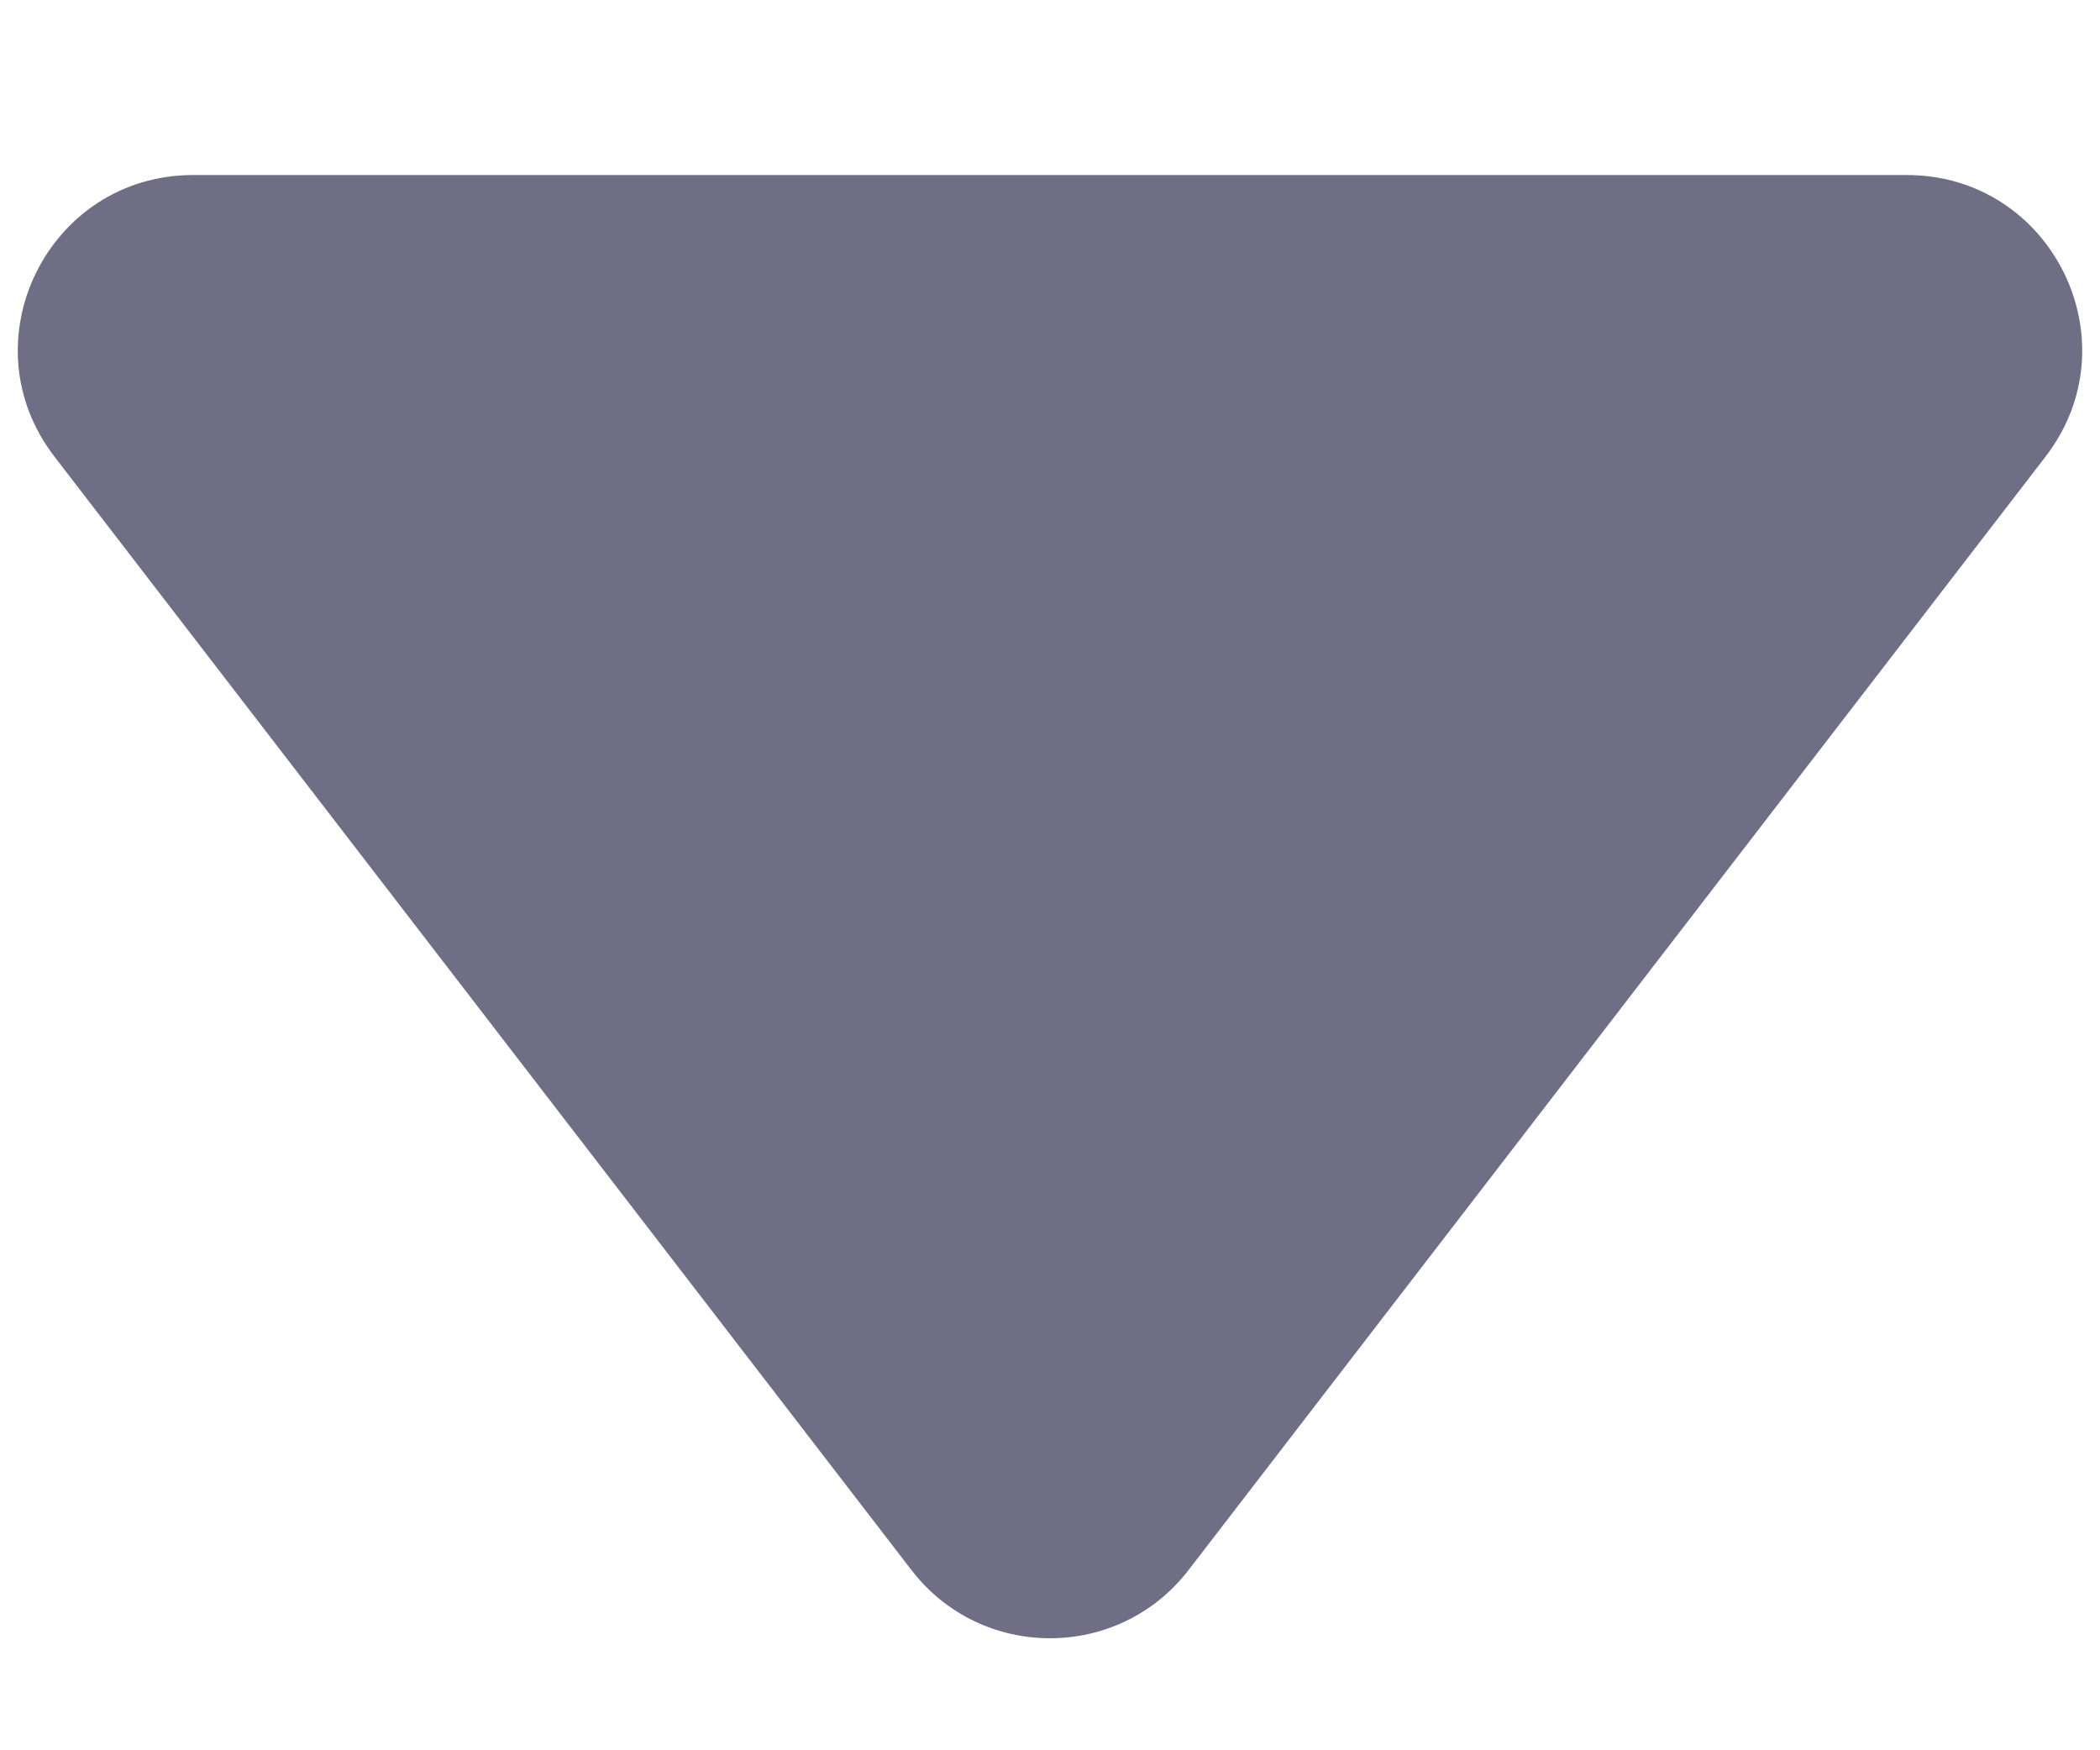 <svg width="6" height="5" viewBox="0 0 6 5" fill="none" xmlns="http://www.w3.org/2000/svg"><path d="M2.604 4.485C2.804 4.745 3.196 4.745 3.396 4.485L5.844 1.305C6.098 0.976 5.863 0.5 5.448 0.5H0.552C0.137 0.5 -0.098 0.976 0.156 1.305L2.604 4.485Z" fill="#6f6e84"></path></svg>